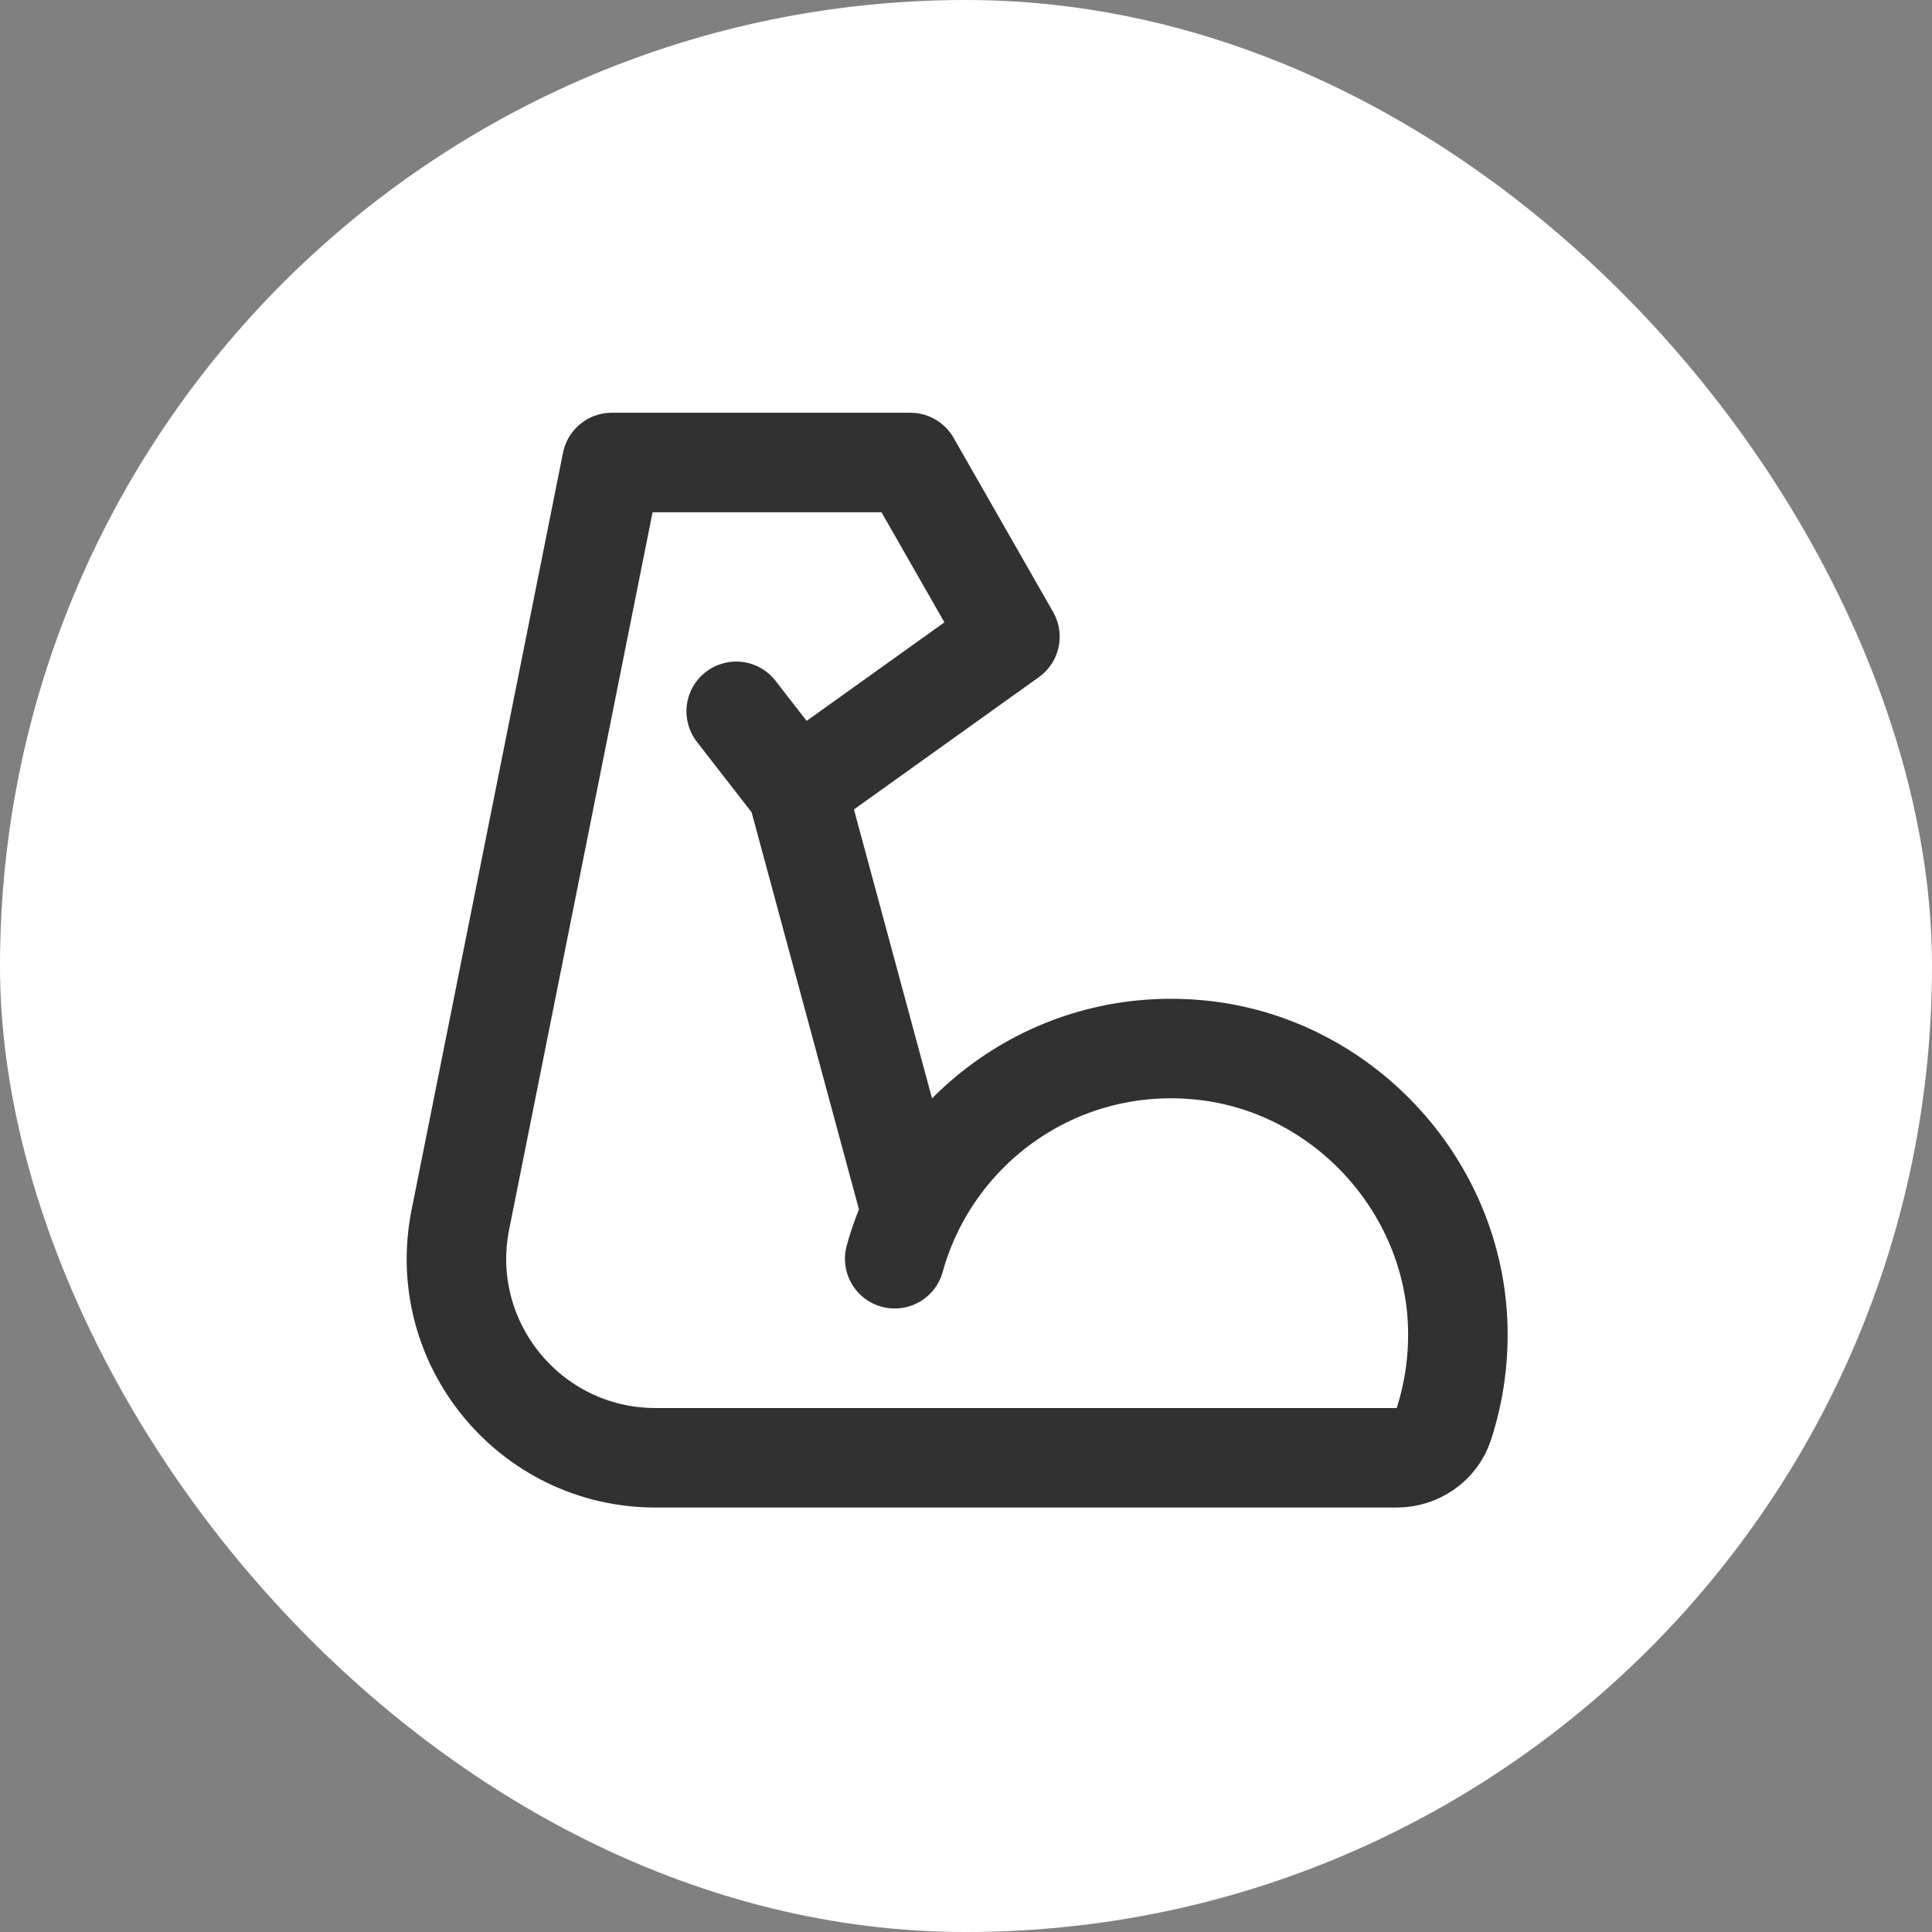 <svg width="165" height="165" viewBox="0 0 165 165" fill="none" xmlns="http://www.w3.org/2000/svg">
<rect x="0" y="0" width="165" height="165" fill="#808080" stroke="none"/>
<rect width="165" height="165" rx="82.5" fill="white"/>
<path d="M76.411 107.5C79.492 96.344 90.266 88.375 102.676 89.692C114.491 90.946 123.884 100.912 124.479 112.77C124.627 115.894 124.202 118.89 123.289 121.674C122.736 123.374 121.079 124.5 119.272 124.5H55.986C45.259 124.5 37.213 114.685 39.317 104.166L52.25 39.5H77.75L86.25 54.375L68.039 67.401L62.875 60.75M68.06 67.401L77.75 103.25" stroke="#313131" stroke-width="8.5" stroke-miterlimit="2" stroke-linecap="round" stroke-linejoin="round"/>
</svg>

